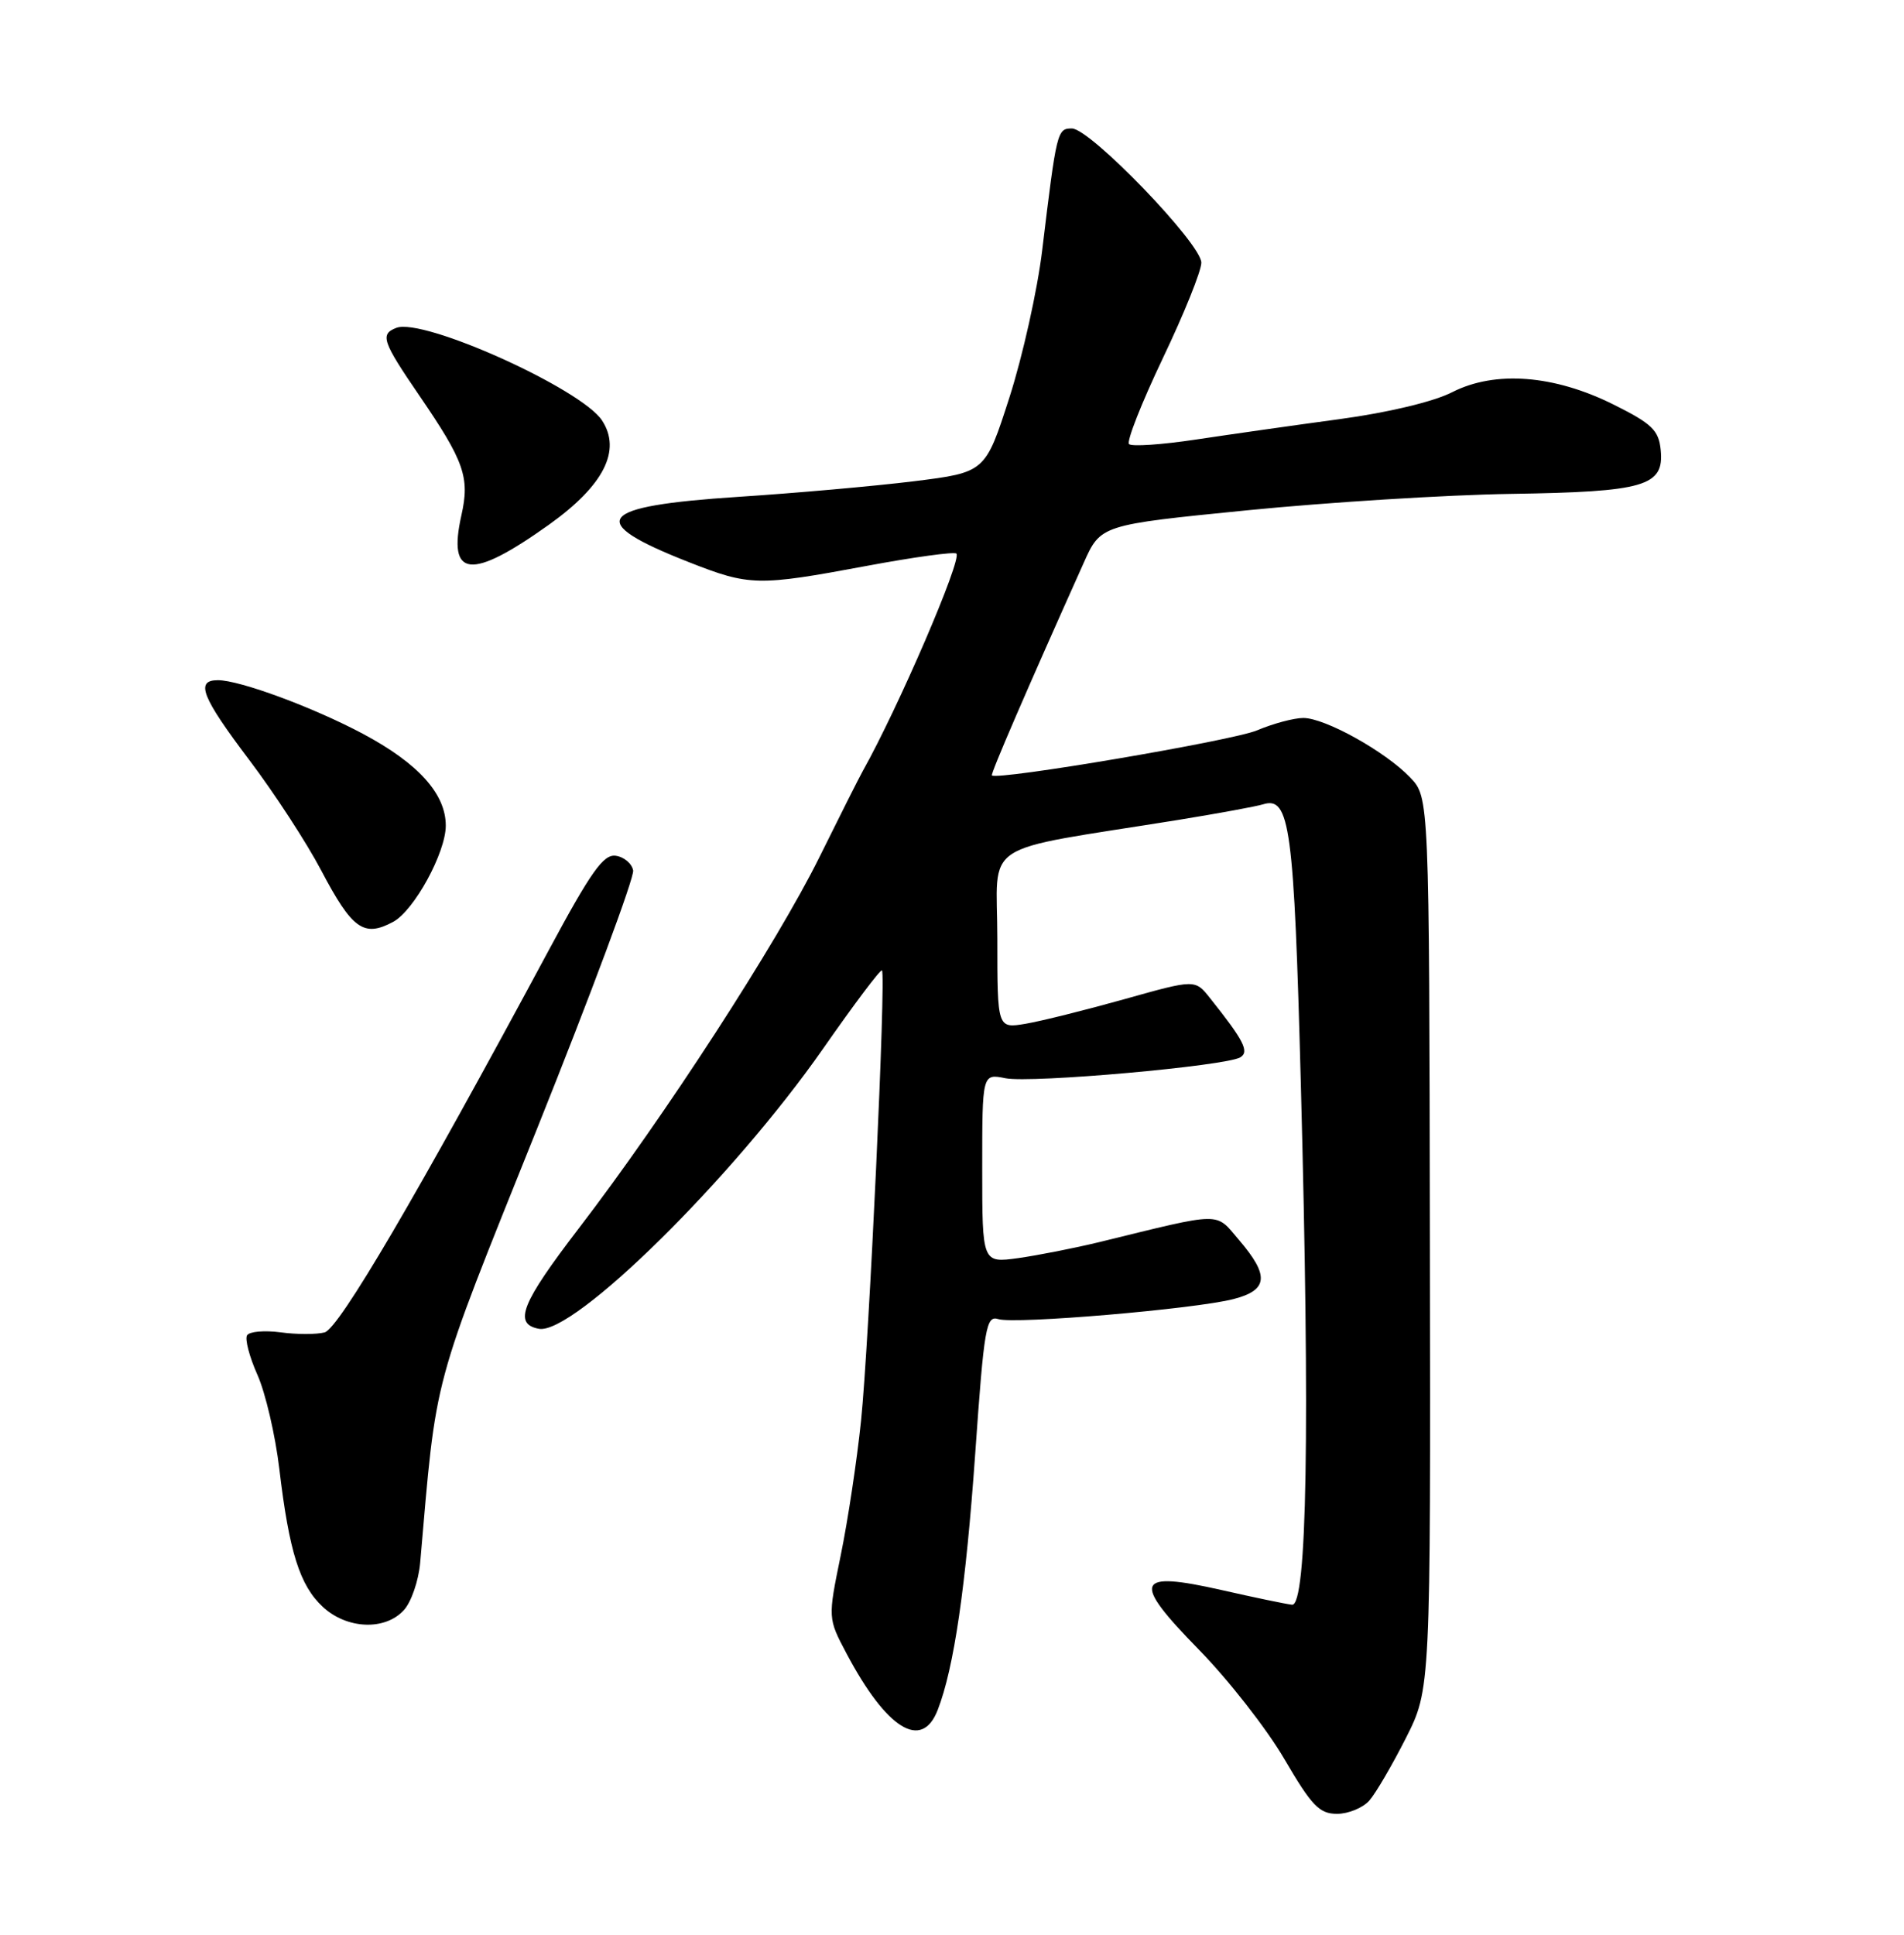 <?xml version="1.0" encoding="UTF-8" standalone="no"?>
<!DOCTYPE svg PUBLIC "-//W3C//DTD SVG 1.1//EN" "http://www.w3.org/Graphics/SVG/1.1/DTD/svg11.dtd" >
<svg xmlns="http://www.w3.org/2000/svg" xmlns:xlink="http://www.w3.org/1999/xlink" version="1.1" viewBox="0 0 252 256">
 <g >
 <path fill="currentColor"
d=" M 181.23 238.25 C 182.08 237.29 184.25 233.57 186.06 230.00 C 189.35 223.50 189.35 223.50 189.25 164.50 C 189.16 105.50 189.16 105.50 186.63 102.86 C 183.34 99.43 175.37 95.00 172.50 95.00 C 171.26 95.00 168.50 95.74 166.37 96.64 C 163.17 98.00 132.01 103.28 131.28 102.60 C 131.08 102.41 136.02 90.99 143.43 74.48 C 145.68 69.45 145.68 69.45 165.09 67.52 C 175.77 66.46 191.46 65.48 199.96 65.35 C 217.71 65.08 220.27 64.33 219.80 59.55 C 219.54 56.93 218.67 56.08 213.60 53.55 C 205.70 49.60 197.89 49.00 192.21 51.89 C 189.75 53.15 183.72 54.59 177.29 55.46 C 171.35 56.26 162.80 57.48 158.28 58.16 C 153.76 58.84 149.78 59.11 149.43 58.76 C 149.08 58.41 151.09 53.31 153.89 47.43 C 156.70 41.55 159.00 35.85 159.00 34.76 C 159.00 32.25 144.29 17.00 141.87 17.00 C 139.92 17.00 139.85 17.30 137.94 33.09 C 137.31 38.37 135.35 47.14 133.60 52.59 C 130.41 62.50 130.41 62.50 120.95 63.68 C 115.75 64.32 105.30 65.25 97.73 65.74 C 78.87 66.97 77.36 68.96 91.17 74.38 C 99.23 77.55 100.27 77.57 114.70 74.88 C 120.96 73.71 126.31 72.98 126.58 73.25 C 127.35 74.01 118.86 93.71 114.20 102.00 C 113.73 102.83 111.14 107.98 108.43 113.46 C 102.81 124.82 87.93 147.77 76.63 162.50 C 68.99 172.46 67.91 175.17 71.31 175.82 C 75.86 176.70 96.99 155.88 108.95 138.74 C 113.04 132.87 116.55 128.21 116.73 128.40 C 117.29 128.96 115.02 177.79 113.96 188.00 C 113.42 193.22 112.21 201.24 111.27 205.81 C 109.57 214.12 109.57 214.12 112.03 218.77 C 117.35 228.81 122.01 231.69 124.11 226.25 C 126.27 220.68 127.82 210.05 129.08 192.24 C 130.25 175.56 130.52 174.03 132.13 174.54 C 134.32 175.24 158.16 173.21 163.25 171.89 C 167.84 170.71 168.03 168.80 164.02 164.11 C 160.78 160.32 162.06 160.30 145.50 164.35 C 142.20 165.15 137.36 166.10 134.75 166.47 C 130.00 167.12 130.00 167.12 130.00 154.59 C 130.00 142.05 130.00 142.05 133.08 142.67 C 136.50 143.35 162.29 141.05 164.16 139.90 C 165.38 139.15 164.63 137.68 160.13 132.04 C 158.17 129.58 158.17 129.58 148.84 132.20 C 143.70 133.64 137.81 135.11 135.75 135.46 C 132.00 136.09 132.00 136.09 132.00 124.24 C 132.00 110.94 129.16 112.80 156.00 108.48 C 161.22 107.63 166.26 106.71 167.19 106.42 C 170.72 105.34 171.27 109.40 172.17 143.46 C 173.39 189.05 172.99 212.55 171.00 212.33 C 170.18 212.24 166.00 211.37 161.73 210.40 C 150.23 207.80 149.72 209.13 158.66 218.26 C 162.56 222.24 167.66 228.76 169.99 232.75 C 173.61 238.95 174.63 240.00 176.96 240.00 C 178.46 240.00 180.38 239.21 181.23 238.25 Z  M 53.46 213.04 C 54.44 211.96 55.40 209.15 55.61 206.79 C 57.82 181.40 57.00 184.44 71.06 149.40 C 78.24 131.49 83.97 116.09 83.80 115.17 C 83.62 114.25 82.58 113.38 81.49 113.23 C 79.87 113.00 78.21 115.35 72.63 125.73 C 55.16 158.24 44.85 175.81 42.96 176.30 C 41.89 176.58 39.26 176.58 37.13 176.29 C 35.00 176.01 33.01 176.18 32.70 176.68 C 32.39 177.18 33.01 179.53 34.07 181.91 C 35.13 184.28 36.44 189.89 36.97 194.36 C 38.27 205.34 39.68 209.80 42.73 212.62 C 45.92 215.58 50.98 215.78 53.46 213.04 Z  M 52.03 121.98 C 54.80 120.50 59.00 112.82 59.00 109.24 C 59.00 105.04 55.36 101.01 48.08 97.12 C 41.48 93.60 31.74 90.00 28.84 90.00 C 25.81 90.00 26.69 92.22 33.00 100.57 C 36.30 104.93 40.58 111.50 42.51 115.17 C 46.62 122.97 48.15 124.06 52.03 121.98 Z  M 72.65 69.43 C 79.91 64.25 82.28 59.60 79.68 55.63 C 76.92 51.43 56.02 42.01 52.46 43.38 C 50.27 44.22 50.59 45.17 55.52 52.37 C 61.44 61.02 62.20 63.17 61.07 68.17 C 59.21 76.48 62.30 76.81 72.65 69.43 Z "/>
</g>
</svg>
